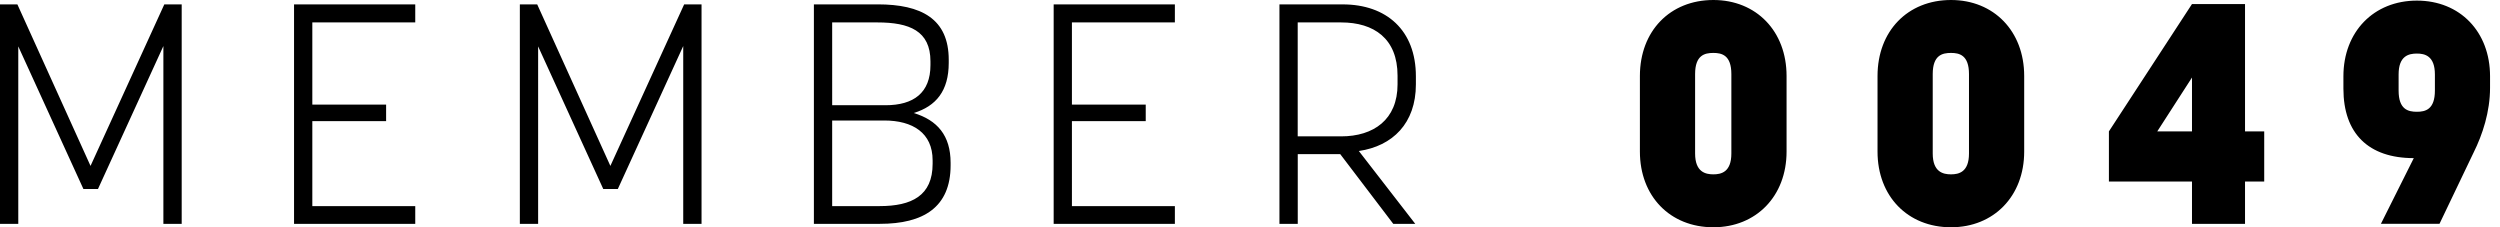 <?xml version="1.0" encoding="UTF-8" standalone="no"?><svg width="99" height="9" viewBox="0 0 99 9" xmlns="http://www.w3.org/2000/svg"><title>MEMBER 0049</title><path d="M3.88 7.484l2.59-5.66v7.04h.725V.173h-.688L3.585 6.57.688.173H0v8.691h.724V1.837l2.579 5.647h.577zm8.488-2.688h2.922v-.654h-2.922V.888h4.076V.173h-4.8v8.691h4.8v-.702h-4.076V4.796zm12.098 2.688l2.59-5.66v7.04h.725V.173h-.688L24.171 6.57 21.273.173h-.687v8.691h.724V1.837l2.579 5.647h.577zm7.763 1.38h2.615c1.72 0 2.8-.653 2.8-2.317v-.1c0-1.084-.528-1.688-1.461-1.972.884-.27 1.387-.875 1.387-1.985v-.123C37.57.74 36.477.173 34.758.173H32.23v8.691zm4.703-2.515v.136c0 1.27-.835 1.677-2.1 1.677h-1.878v-3.39h2.062c1.13 0 1.916.492 1.916 1.577zM32.954.888h1.792c1.265 0 2.1.333 2.1 1.54v.149c0 1.097-.663 1.59-1.78 1.59h-2.112V.887zm9.494 3.908h2.923v-.654h-2.923V.888h4.077V.173h-4.8v8.691h4.8v-.702h-4.077V4.796zm10.625 1.307l2.1 2.761h.871L53.81 5.98c1.338-.197 2.259-1.097 2.259-2.638v-.32c0-1.825-1.167-2.848-2.898-2.848h-2.505v8.691h.725V6.103h1.682zM51.39.888h1.719c1.301 0 2.234.64 2.234 2.108v.345c0 1.393-.945 2.059-2.234 2.059h-1.72V.888zM67.85 9c1.695 0 2.898-1.233 2.898-2.996V3.008C70.749 1.233 69.546 0 67.85 0c-1.719 0-2.91 1.233-2.91 3.008v2.996c0 1.763 1.191 2.996 2.91 2.996zm0-6.904c.332 0 .712.086.712.838v3.144c0 .74-.405.826-.712.826-.307 0-.724-.086-.724-.826V2.934c0-.752.38-.838.724-.838zM77.261 9c1.693 0 2.897-1.233 2.897-2.996V3.008C80.158 1.233 78.954 0 77.26 0c-1.719 0-2.91 1.233-2.91 3.008v2.996C74.35 7.767 75.541 9 77.26 9zm0-6.904c.33 0 .711.086.711.838v3.144c0 .74-.405.826-.712.826-.307 0-.724-.086-.724-.826V2.934c0-.752.38-.838.724-.838zM88.903.16h-2.1l-3.29 5.043v1.985h3.29v1.676h2.1V7.188h.76V5.203h-.76V.16zm-3.475 5.043l1.375-2.133v2.133H85.43zm12.527.838c.356-.715.651-1.615.651-2.564V3.02c0-1.763-1.19-2.996-2.897-2.996-1.707 0-2.91 1.233-2.91 2.996v.493c0 1.775.994 2.749 2.787 2.749l-1.302 2.601h2.32l1.351-2.823zM95.71 4.426c-.344 0-.725-.086-.725-.838v-.641c0-.74.405-.826.725-.826.306 0 .712.086.712.826v.64c0 .753-.381.839-.712.839z" fill="#000" fill-rule="evenodd"/></svg>
